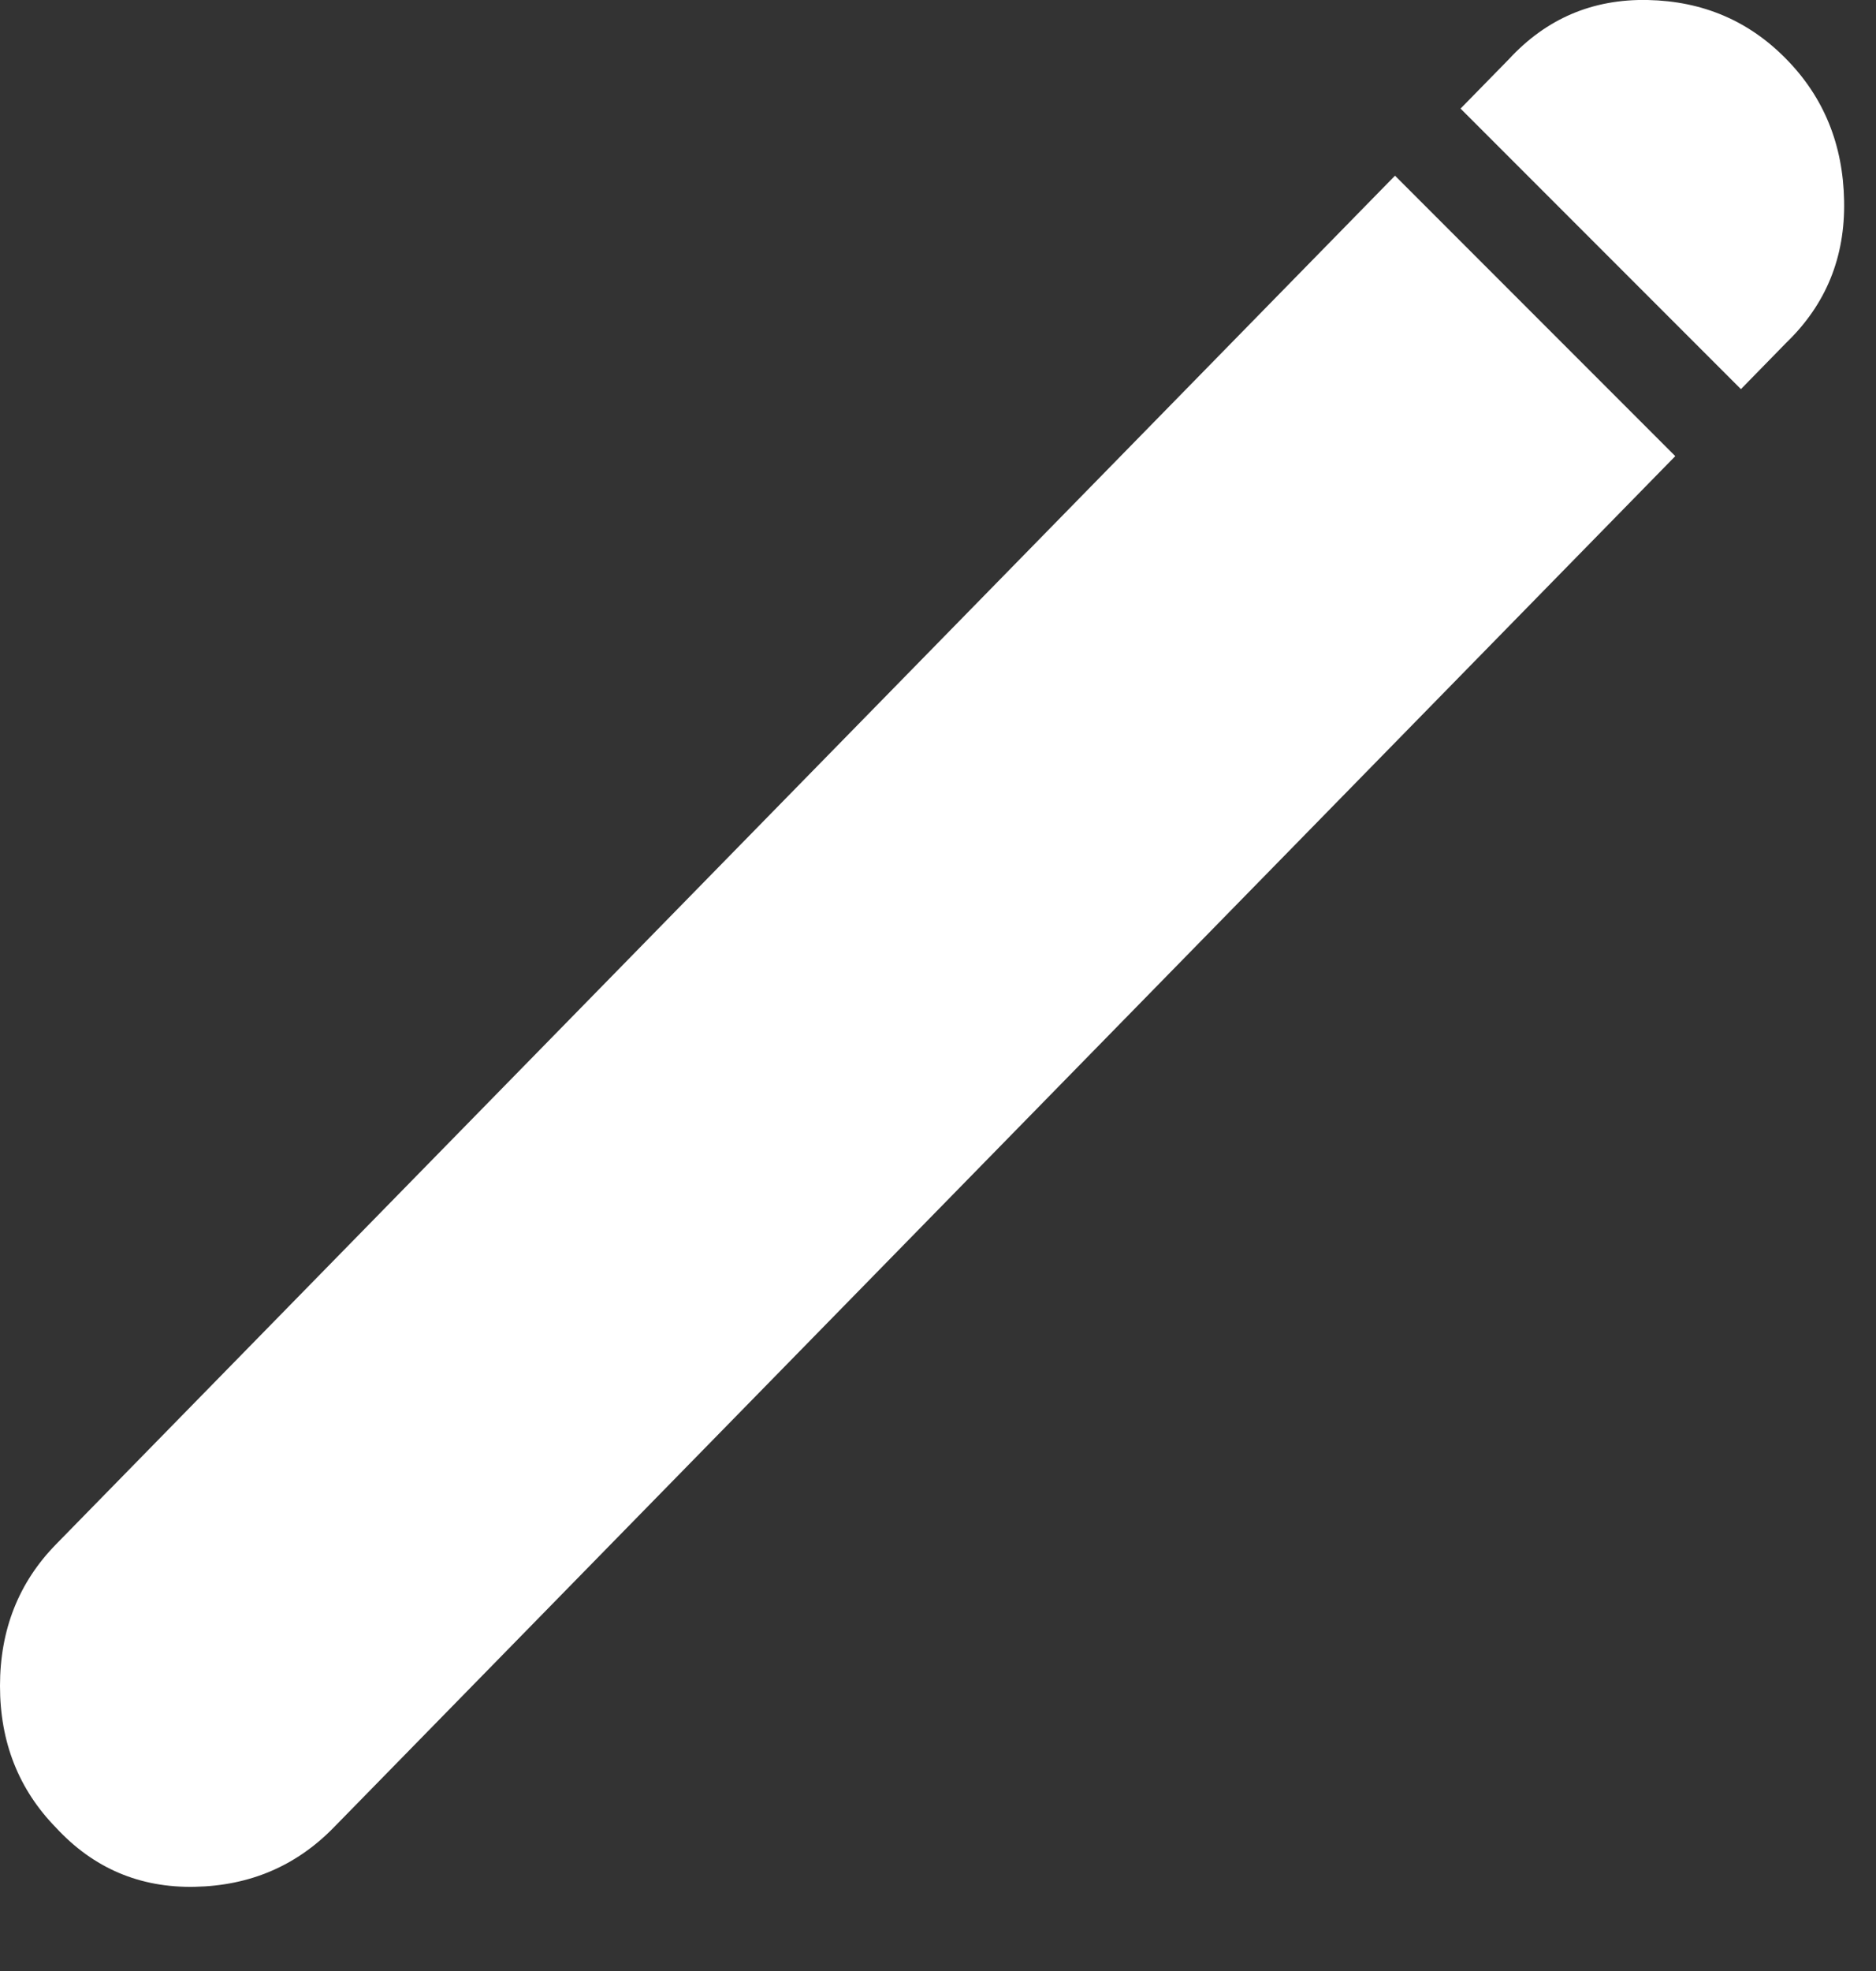 <svg width="20" height="21" viewBox="0 0 20 21" fill="none" xmlns="http://www.w3.org/2000/svg">
<rect x="0" y="0" width="20" height="21" fill="#333333" stroke="none"/>
<path id="Subtract" fill-rule="evenodd" clip-rule="evenodd" d="M0 17.963C0 18.562 0.199 19.066 0.598 19.474C0.997 19.905 1.49 20.115 2.077 20.103C2.664 20.091 3.156 19.881 3.555 19.474L17.86 4.86L14.872 1.872L0.598 16.453C0.199 16.86 0 17.364 0 17.963ZM15.571 1.157L18.56 4.146L19.044 3.651C19.467 3.243 19.672 2.74 19.66 2.14C19.649 1.541 19.444 1.037 19.044 0.63C18.645 0.222 18.153 0.012 17.566 0C16.979 -0.012 16.486 0.198 16.087 0.63L15.571 1.157Z" fill="white"/>
</svg>
